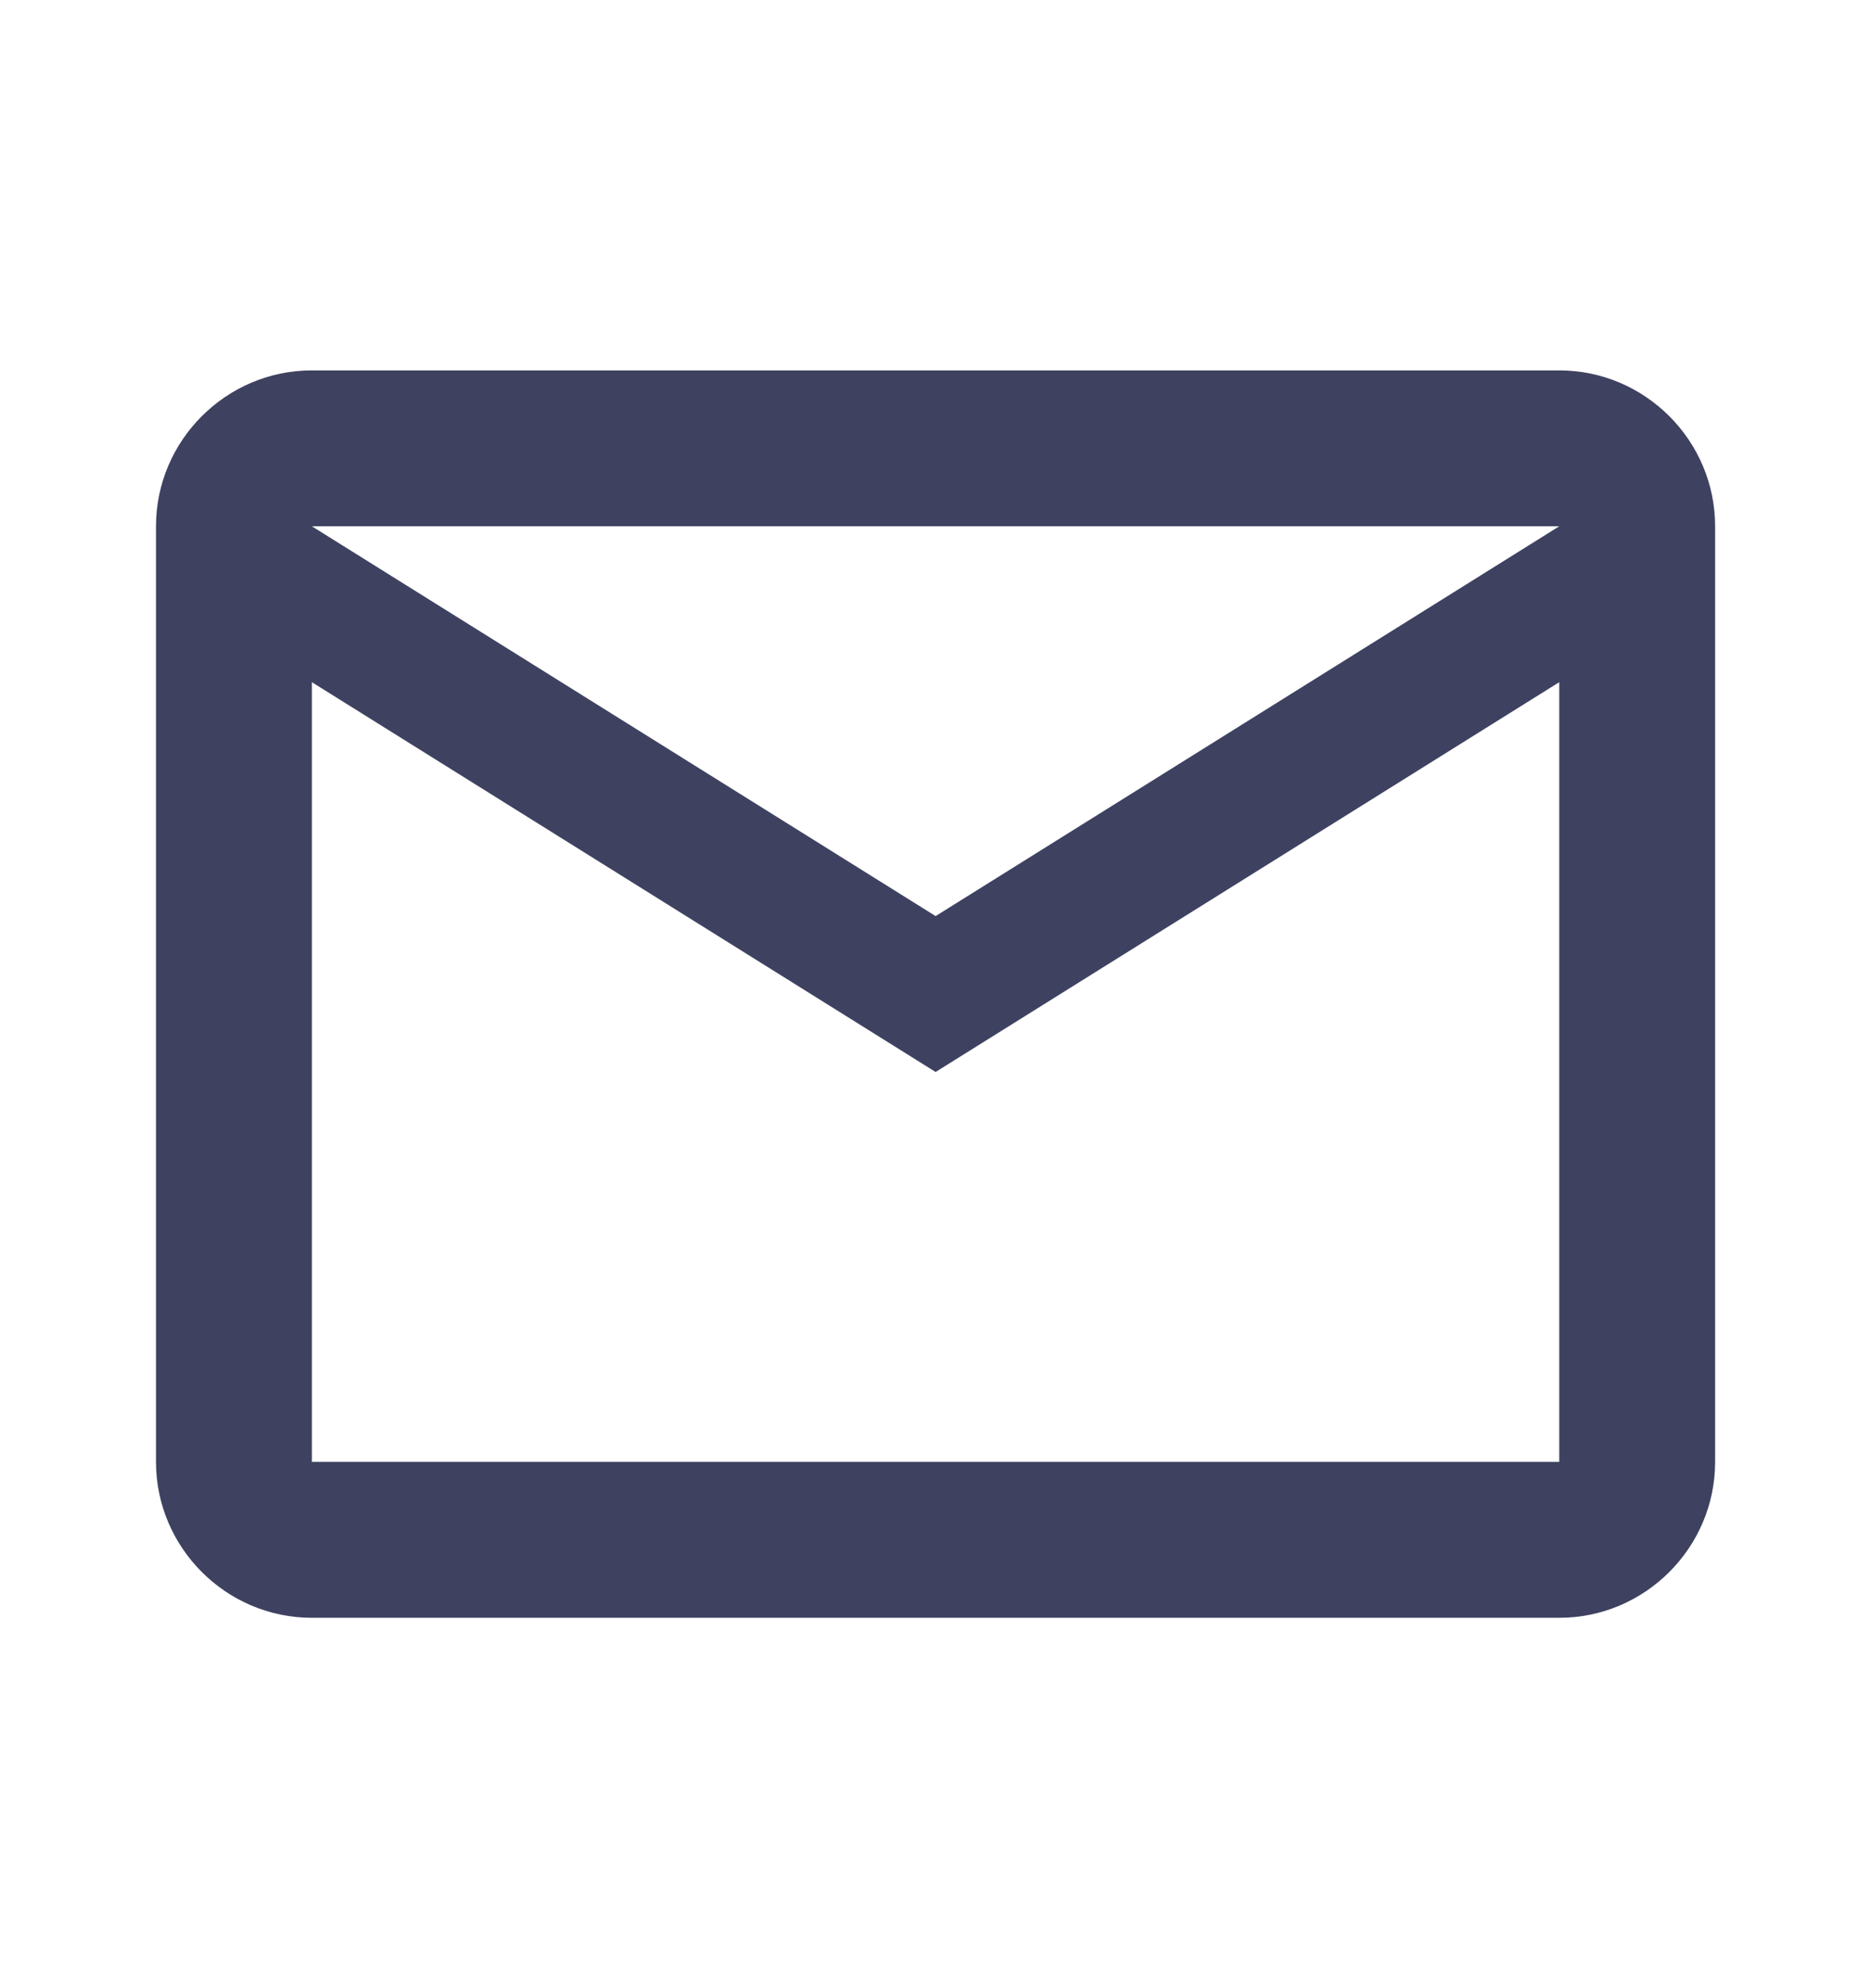 <svg width="16" height="17" viewBox="0 0 16 17" fill="none" xmlns="http://www.w3.org/2000/svg">
<path fill-rule="evenodd" clip-rule="evenodd" d="M14.667 4.5C14.667 3.767 14.067 3.167 13.334 3.167H2.667C1.934 3.167 1.334 3.767 1.334 4.5V12.5C1.334 13.233 1.934 13.833 2.667 13.833H13.334C14.067 13.833 14.667 13.233 14.667 12.5V4.5ZM13.334 4.5L8.001 7.833L2.667 4.5H13.334ZM8.001 9.166L2.667 5.833V12.5H13.334V5.833L8.001 9.166Z" fill="#3E4260"/>
</svg>

